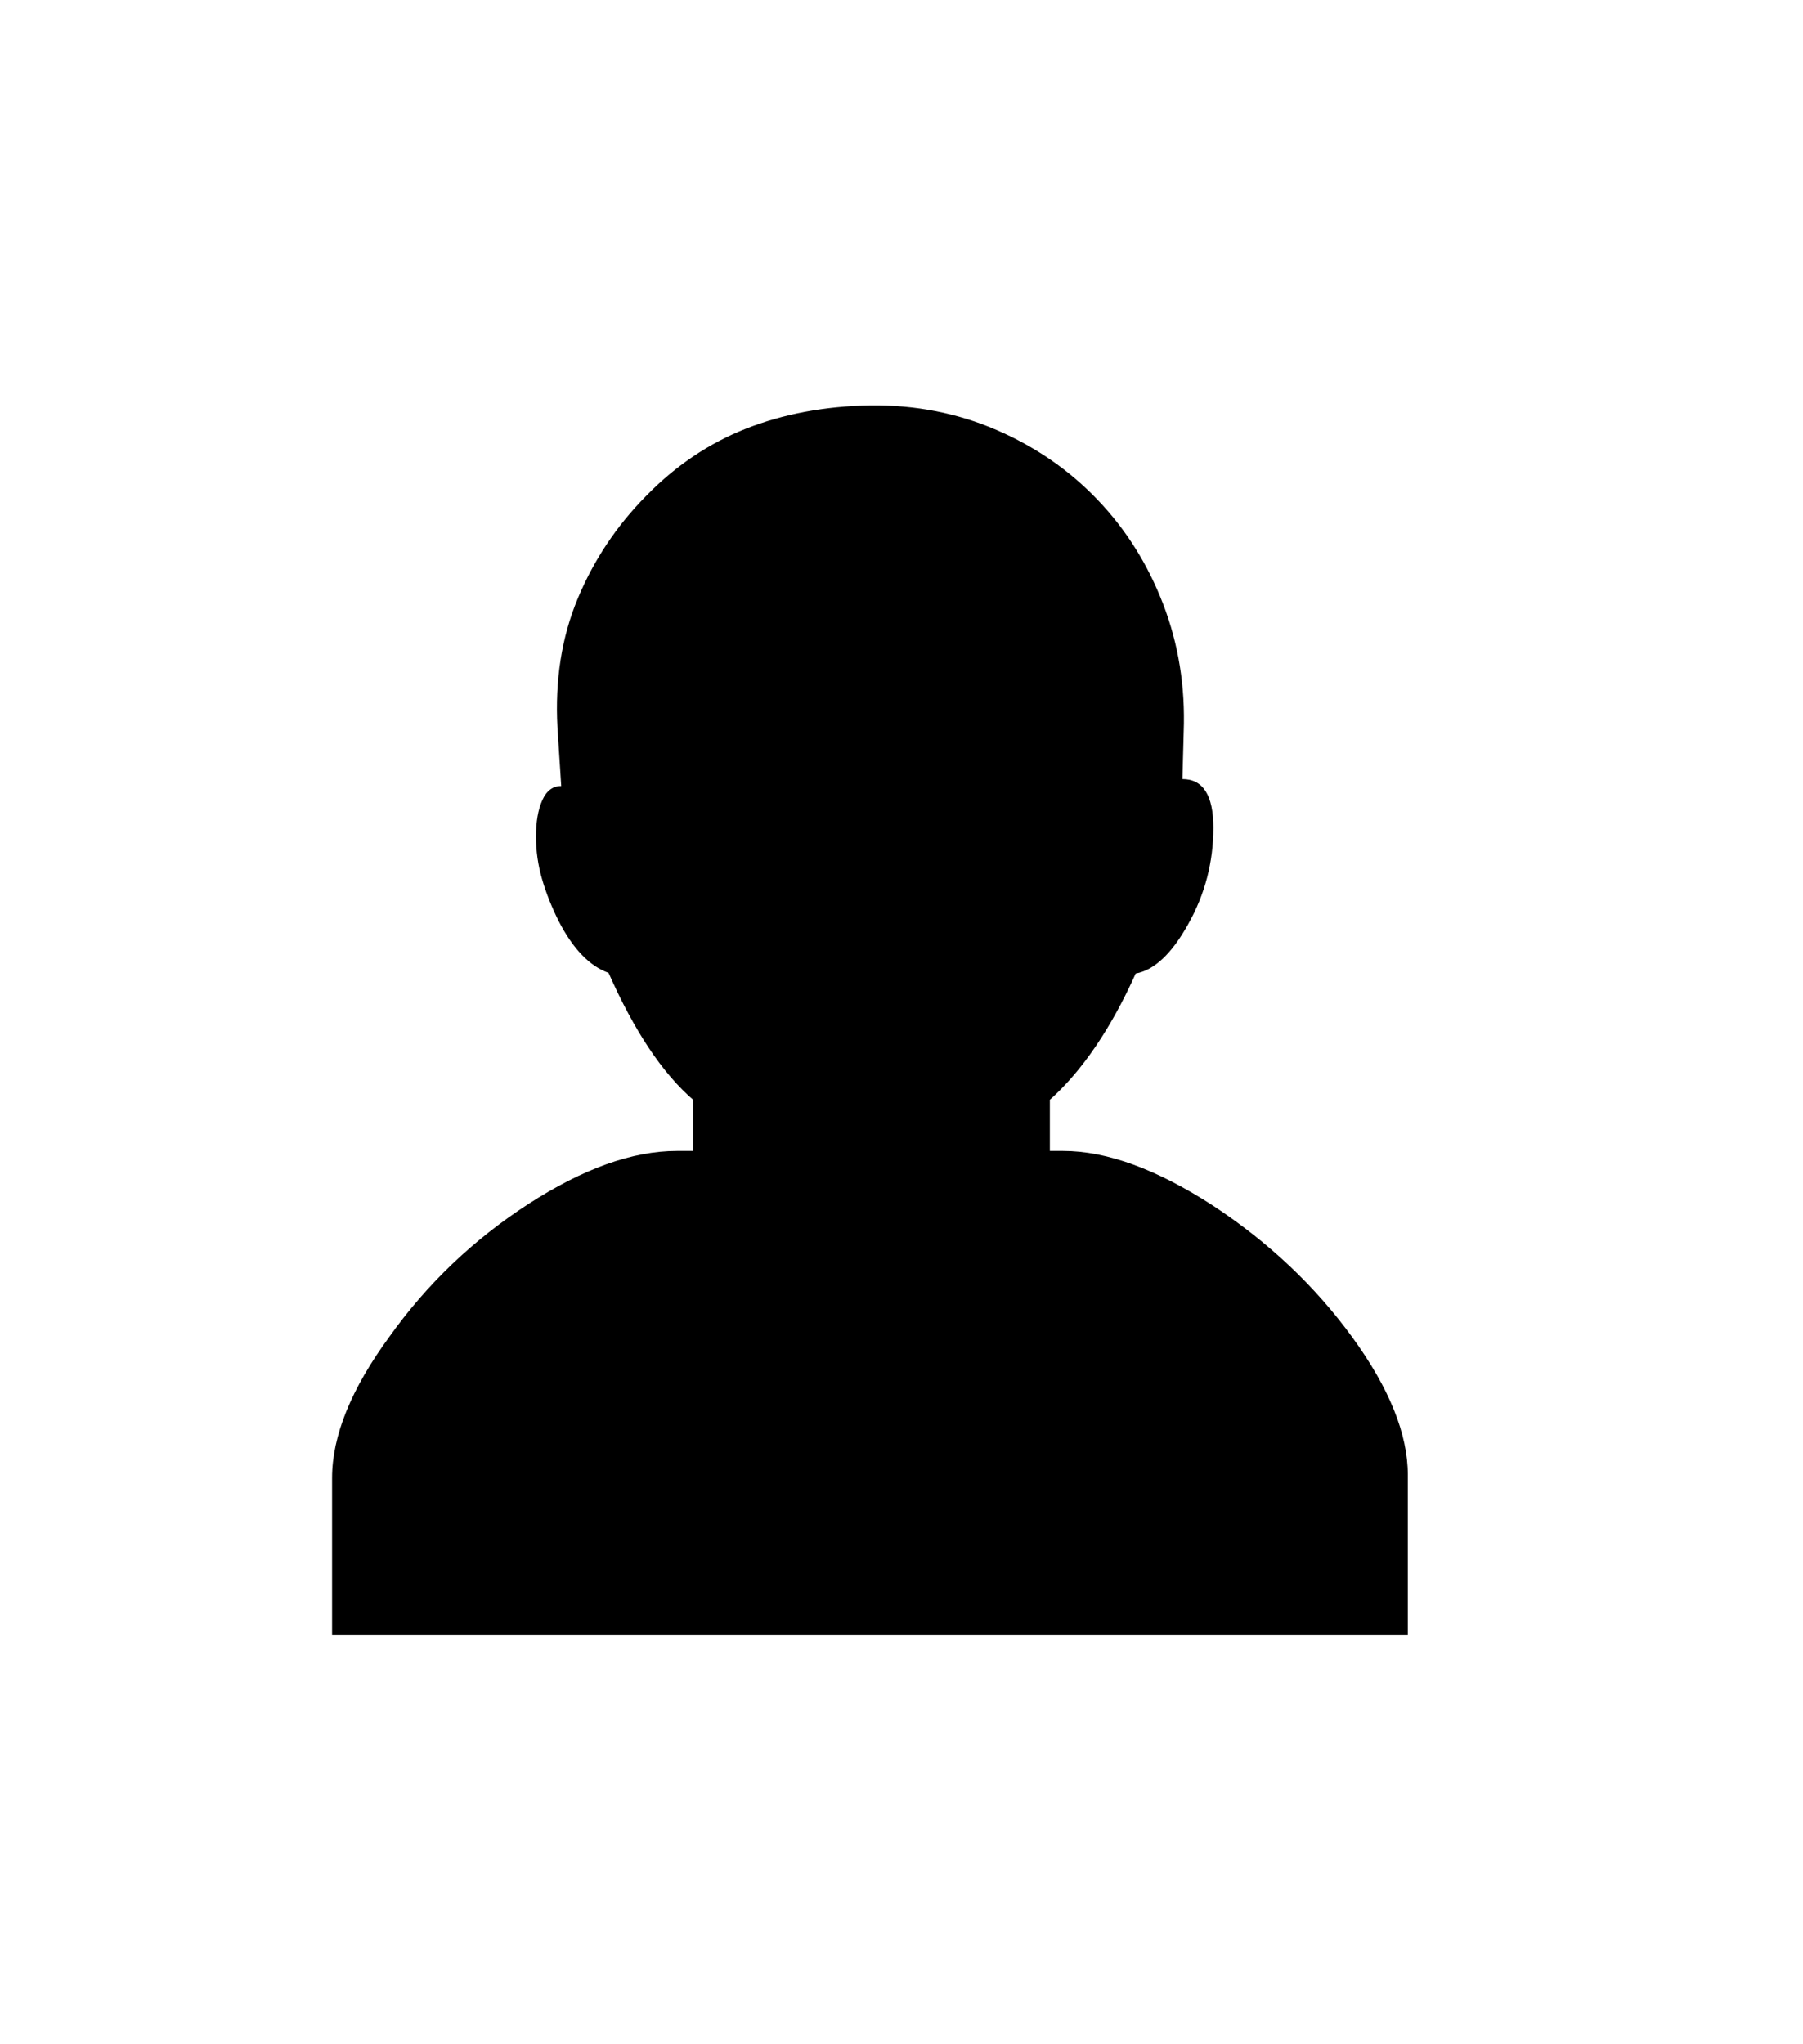 <svg xmlns="http://www.w3.org/2000/svg" xmlns:xlink="http://www.w3.org/1999/xlink" viewBox="0 0 357 404.75" version="1.1">
<defs>
<g>
<symbol overflow="visible" id="glyph0-0">
<path style="stroke:none;" d="M 102.125 -198.625 L 102.125 15.875 L 210.375 15.875 L 210.375 -198.625 Z M 84.375 33.625 L 84.375 -216.375 L 228.125 -216.375 L 228.125 33.625 Z M 84.375 33.625 "/>
</symbol>
<symbol overflow="visible" id="glyph0-1">
<path style="stroke:none;" d="M 262.75 32.75 L 49.75 32.75 L 49.75 1.625 C 49.75 -6.707 53.539 -16.039 61.125 -26.375 C 68.539 -36.789 77.707 -45.539 88.625 -52.625 C 99.457 -59.625 109.25 -63.125 118 -63.125 L 121.25 -63.125 L 121.25 -73.25 C 115.164 -78.5 109.582 -86.875 104.5 -98.375 C 100.75 -99.707 97.457 -103.125 94.625 -108.625 C 93.207 -111.457 92.102 -114.25 91.312 -117 C 90.52 -119.75 90.125 -122.539 90.125 -125.375 C 90.125 -128.289 90.539 -130.688 91.375 -132.562 C 92.207 -134.438 93.457 -135.375 95.125 -135.375 L 94.375 -147 C 93.875 -156.332 95.207 -164.812 98.375 -172.438 C 101.539 -180.062 106.039 -186.832 111.875 -192.75 C 117.707 -198.75 124.312 -203.207 131.688 -206.125 C 139.062 -209.039 147.289 -210.582 156.375 -210.75 C 165.289 -210.832 173.602 -209.207 181.312 -205.875 C 189.02 -202.539 195.688 -197.938 201.312 -192.062 C 206.938 -186.188 211.27 -179.289 214.312 -171.375 C 217.352 -163.457 218.707 -155.039 218.375 -146.125 L 218.125 -136.75 C 222.207 -136.75 224.25 -133.539 224.25 -127.125 C 224.25 -120.289 222.582 -113.914 219.25 -108 C 216 -102.164 212.539 -98.914 208.875 -98.25 C 203.957 -87.332 198.289 -79 191.875 -73.25 L 191.875 -63.125 L 194.5 -63.125 C 203.164 -63.125 213.082 -59.5 224.25 -52.25 C 235.25 -45 244.414 -36.332 251.75 -26.25 C 259.082 -16.164 262.75 -7.082 262.75 1 Z M 262.75 32.75 "/>
</symbol>
</g>
</defs>
<g id="surface1">
<rect x="0" y="0" width="357" height="404.75" style="fill:rgb(100%,100%,100%);fill-opacity:1;stroke:none;"/>
<g style="fill:rgb(0%,0%,0%);fill-opacity:1;">
  <use xlink:href="#glyph0-1" x="16" y="291"/>
</g>
</g>
</svg>
